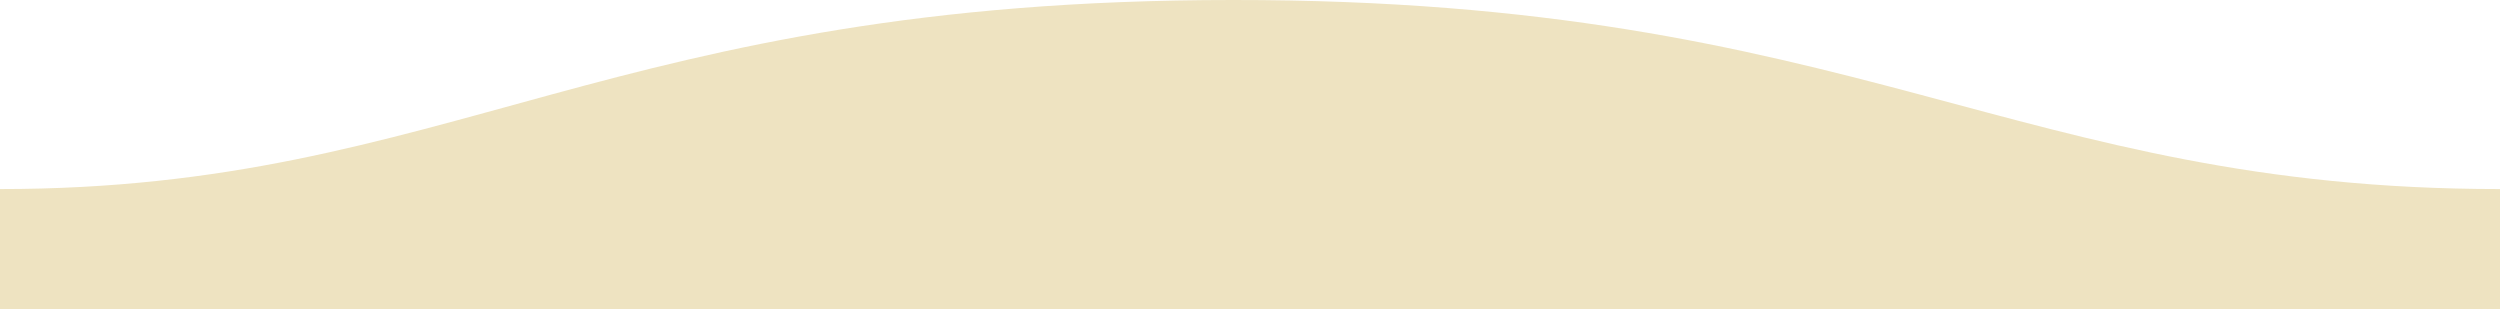 <?xml version="1.0" encoding="utf-8"?>
<!-- Generator: Adobe Illustrator 16.0.4, SVG Export Plug-In . SVG Version: 6.00 Build 0)  -->
<!DOCTYPE svg PUBLIC "-//W3C//DTD SVG 1.1//EN" "http://www.w3.org/Graphics/SVG/1.1/DTD/svg11.dtd">
<svg version="1.1" id="Layer_1" xmlns="http://www.w3.org/2000/svg" xmlns:xlink="http://www.w3.org/1999/xlink" x="0px" y="0px"
	 width="1600px" height="198px" viewBox="0 0 1600 198" enable-background="new 0 0 1600 198" xml:space="preserve">
<path fill="#EEE3C1" d="M1599.995,121C1289,121,1190.102-0.25,789,0C389,0,289,121,0,121v77h1600
	C1600,198,1599.995,150,1599.995,121z"/>
</svg>
